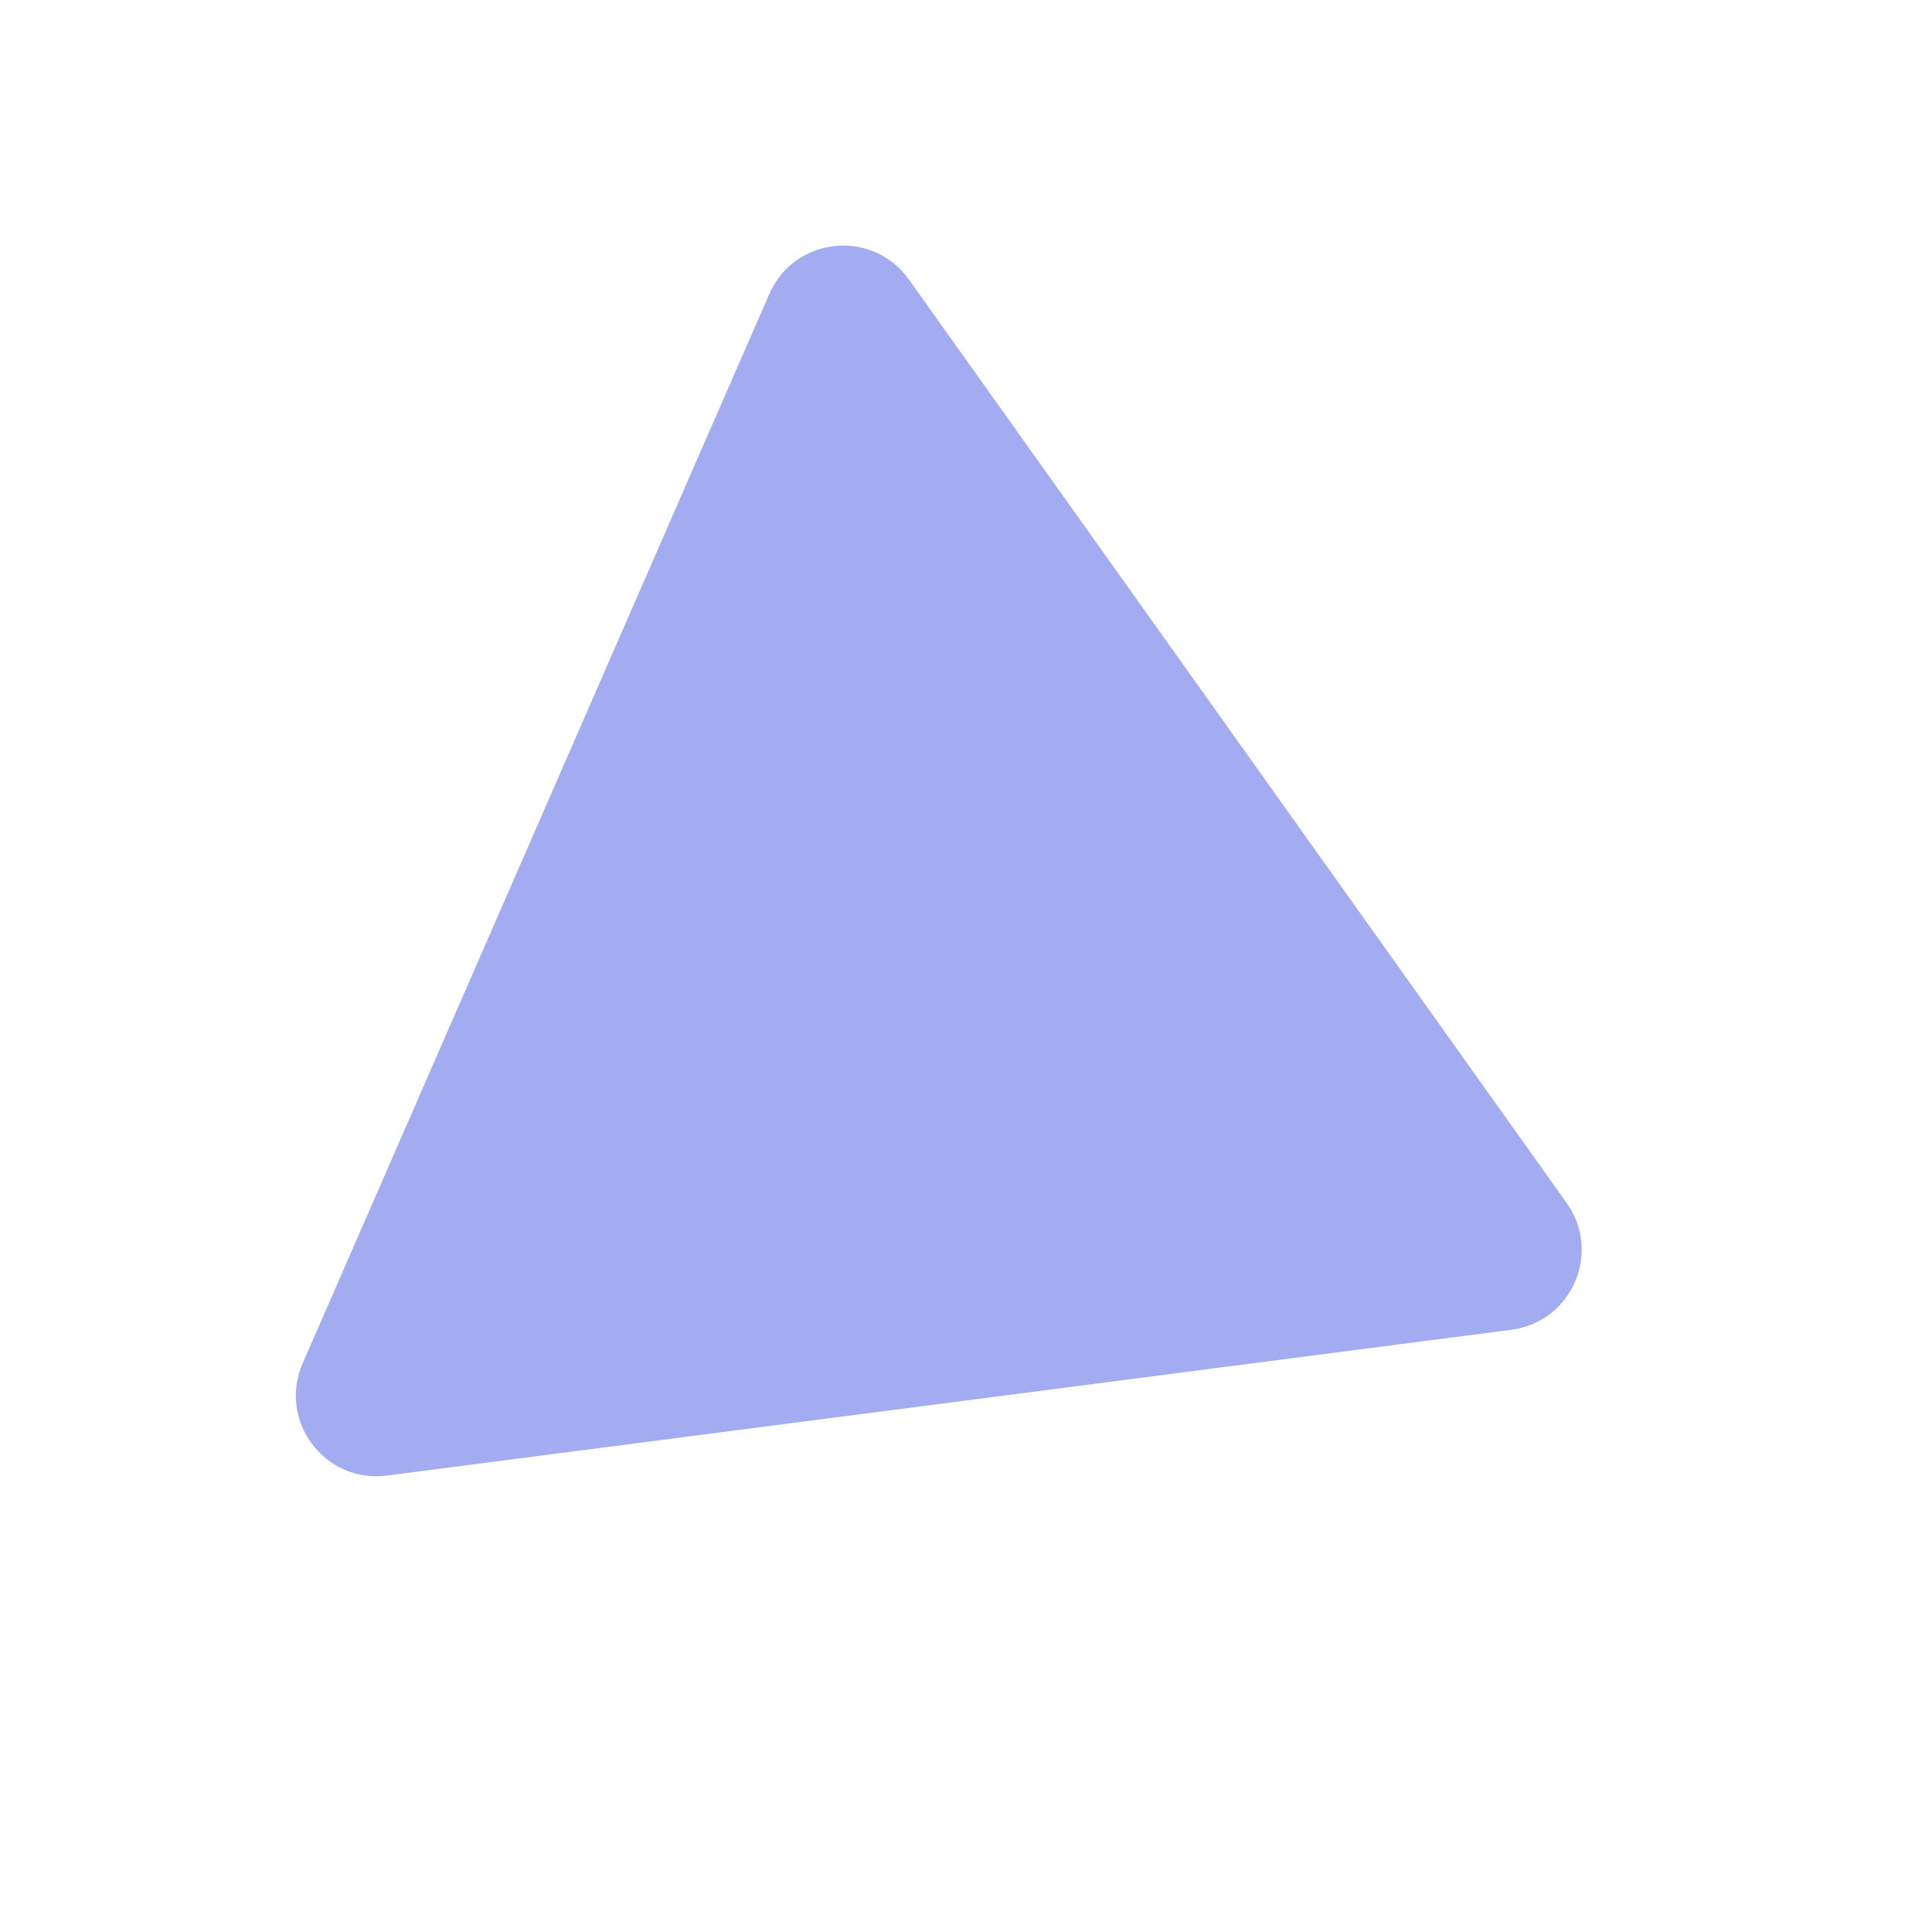 <svg width="32" height="32" viewBox="0 0 32 32" fill="none" xmlns="http://www.w3.org/2000/svg">
<g clip-path="url(#clip0)" filter="url(#filter0_f)">
<path d="M15.054 4.629L25.949 19.926C26.534 20.747 26.033 21.895 25.033 22.025L6.409 24.44C5.379 24.574 4.598 23.533 5.013 22.581L12.742 4.87C13.157 3.918 14.452 3.783 15.054 4.629Z" fill="#A3ACF0"/>
</g>
<defs>
<filter id="filter0_f" x="-1" y="-1.001" width="36.963" height="36.963" filterUnits="userSpaceOnUse" color-interpolation-filters="sRGB">
<feFlood flood-opacity="0" result="BackgroundImageFix"/>
<feBlend mode="normal" in="SourceGraphic" in2="BackgroundImageFix" result="shape"/>
<feGaussianBlur stdDeviation="2" result="effect1_foregroundBlur"/>
</filter>
<clipPath id="clip0">
<rect width="22" height="22" fill="white" transform="matrix(0.4 -0.917 -0.917 -0.4 23.164 31.961)"/>
</clipPath>
</defs>
</svg>
